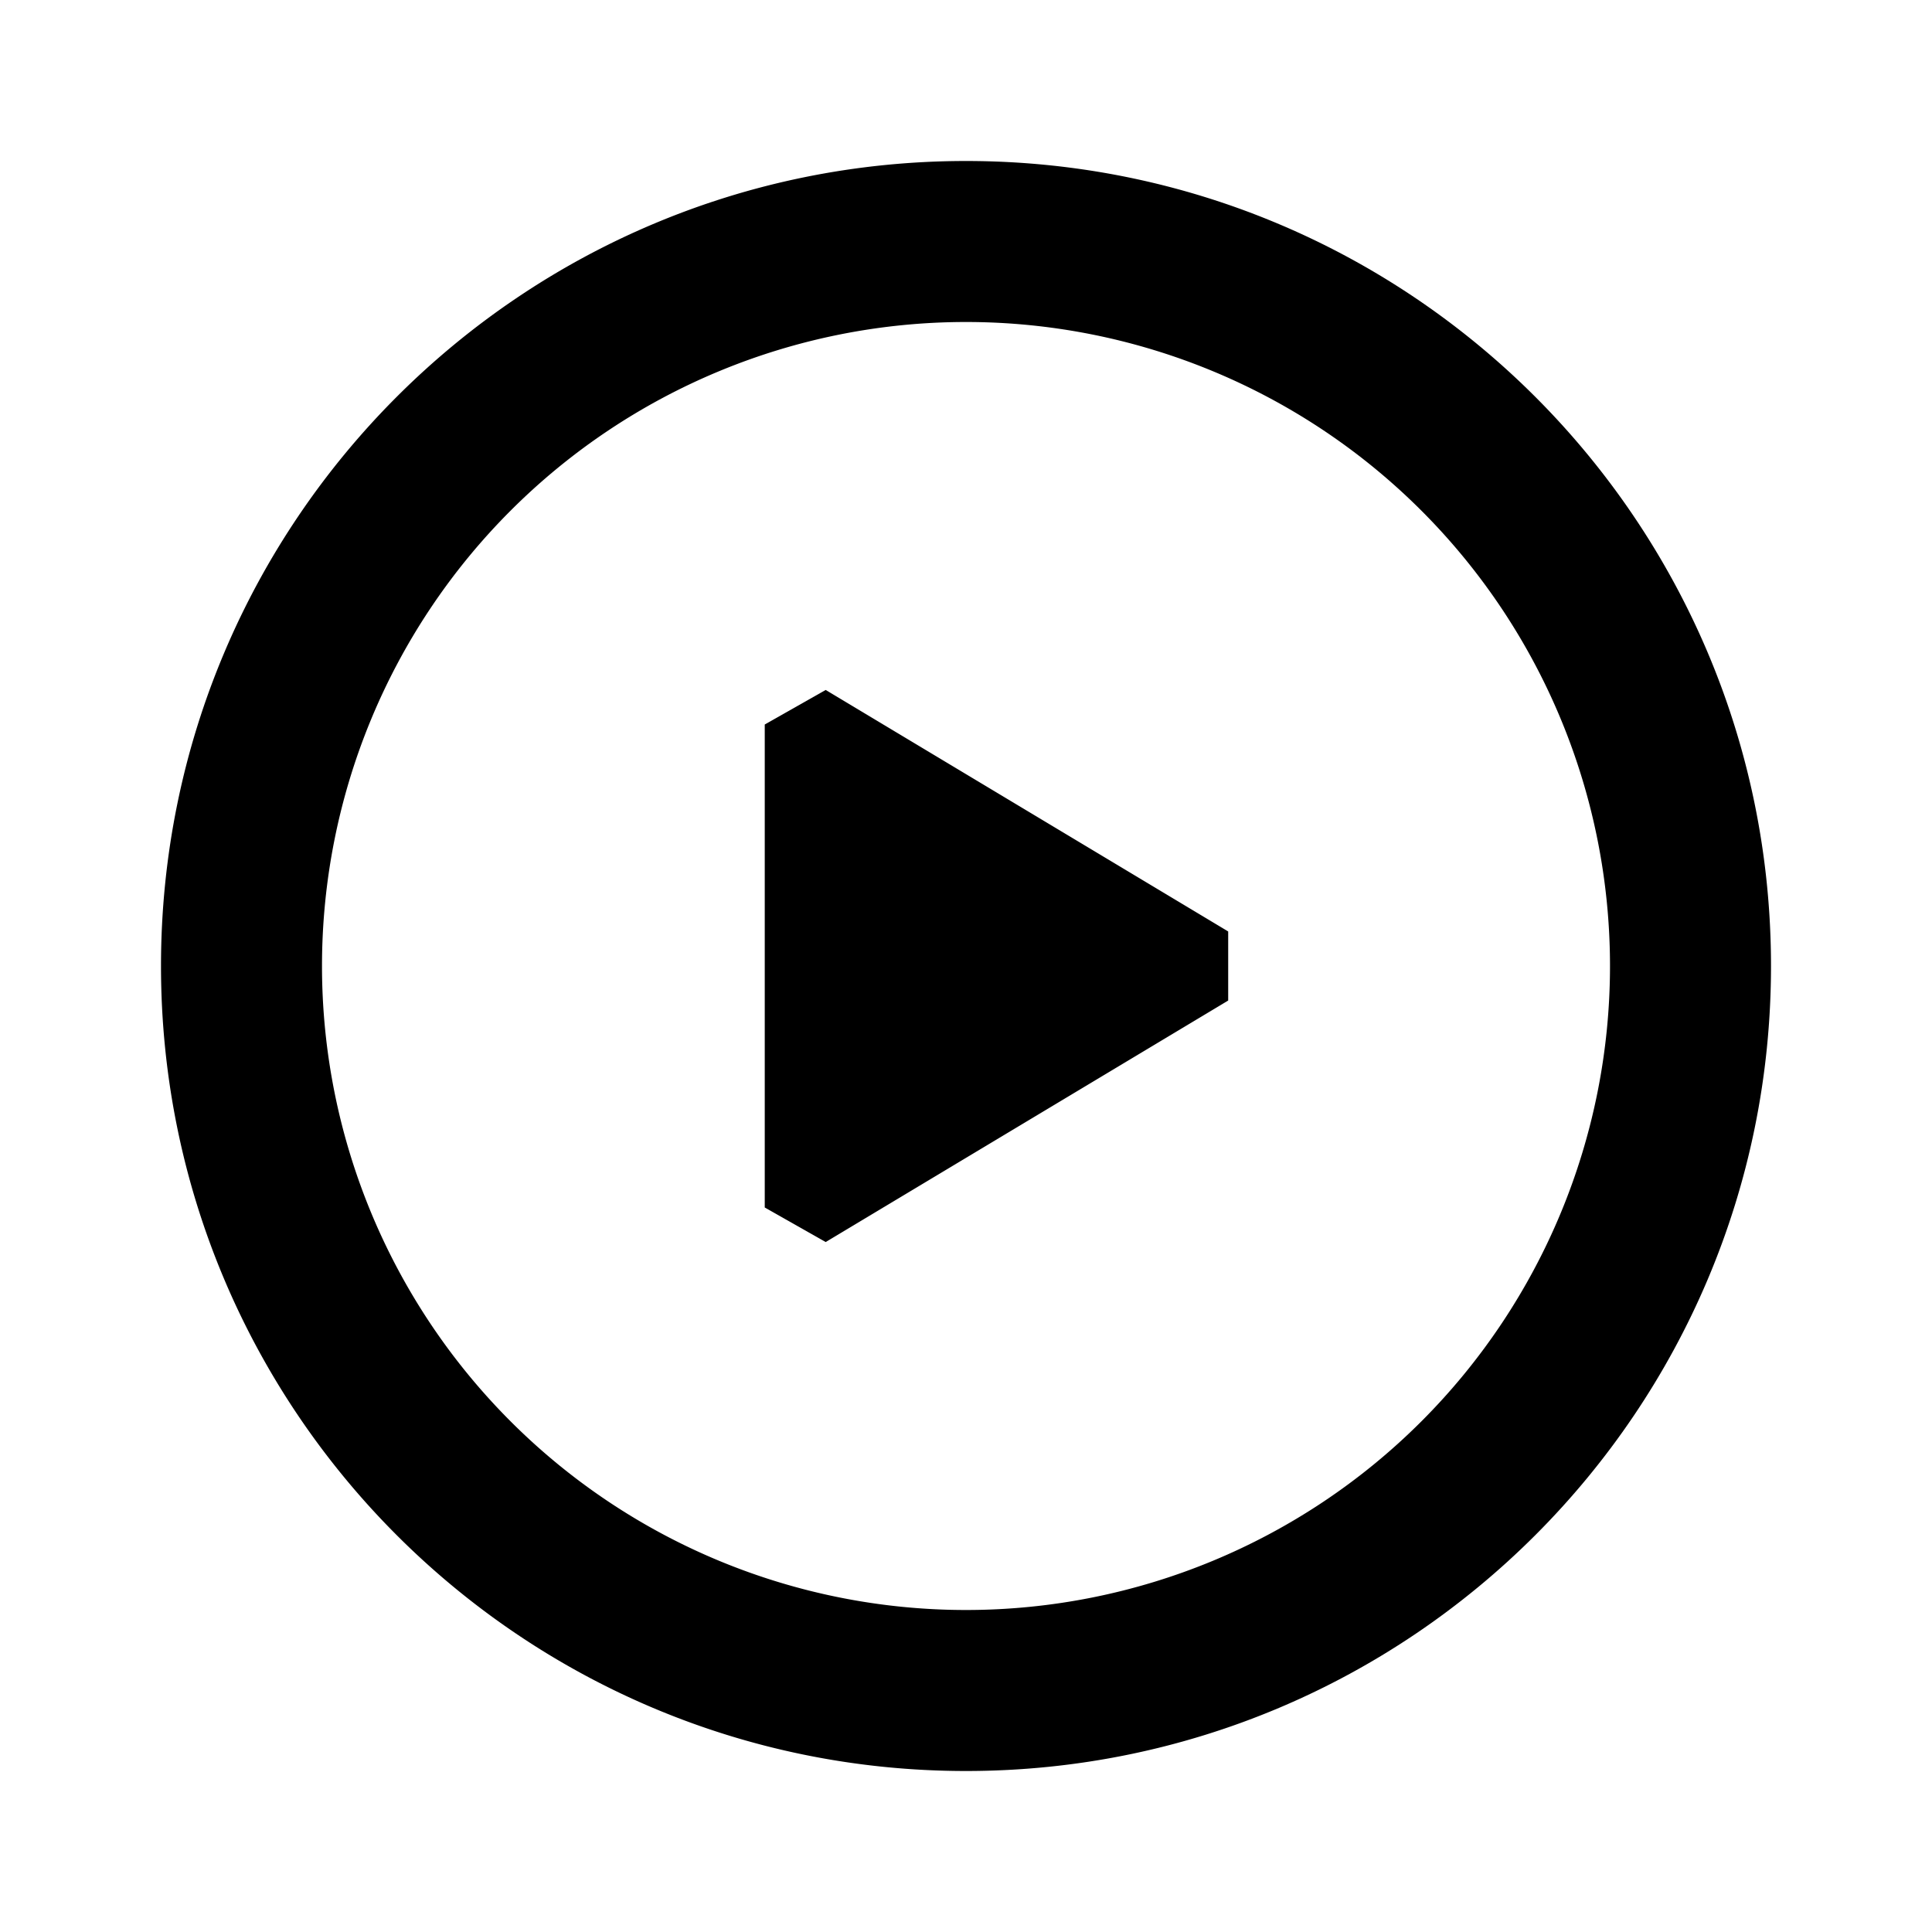 <svg xmlns="http://www.w3.org/2000/svg" width="24" height="24" fill="none">
  <path fill="currentColor" d="M10.257 8.571 9.5 9v6l.757.429 5-3v-.858z" />
  <path
    fill="currentColor"
    d="M2 12C2 6.477 6.477 2 12 2s10 4.477 10 10-4.477 10-10 10S2 17.523 2 12m10-8a8 8 0 1 0 0 16 8 8 0 0 0 0-16"
  />
</svg>

